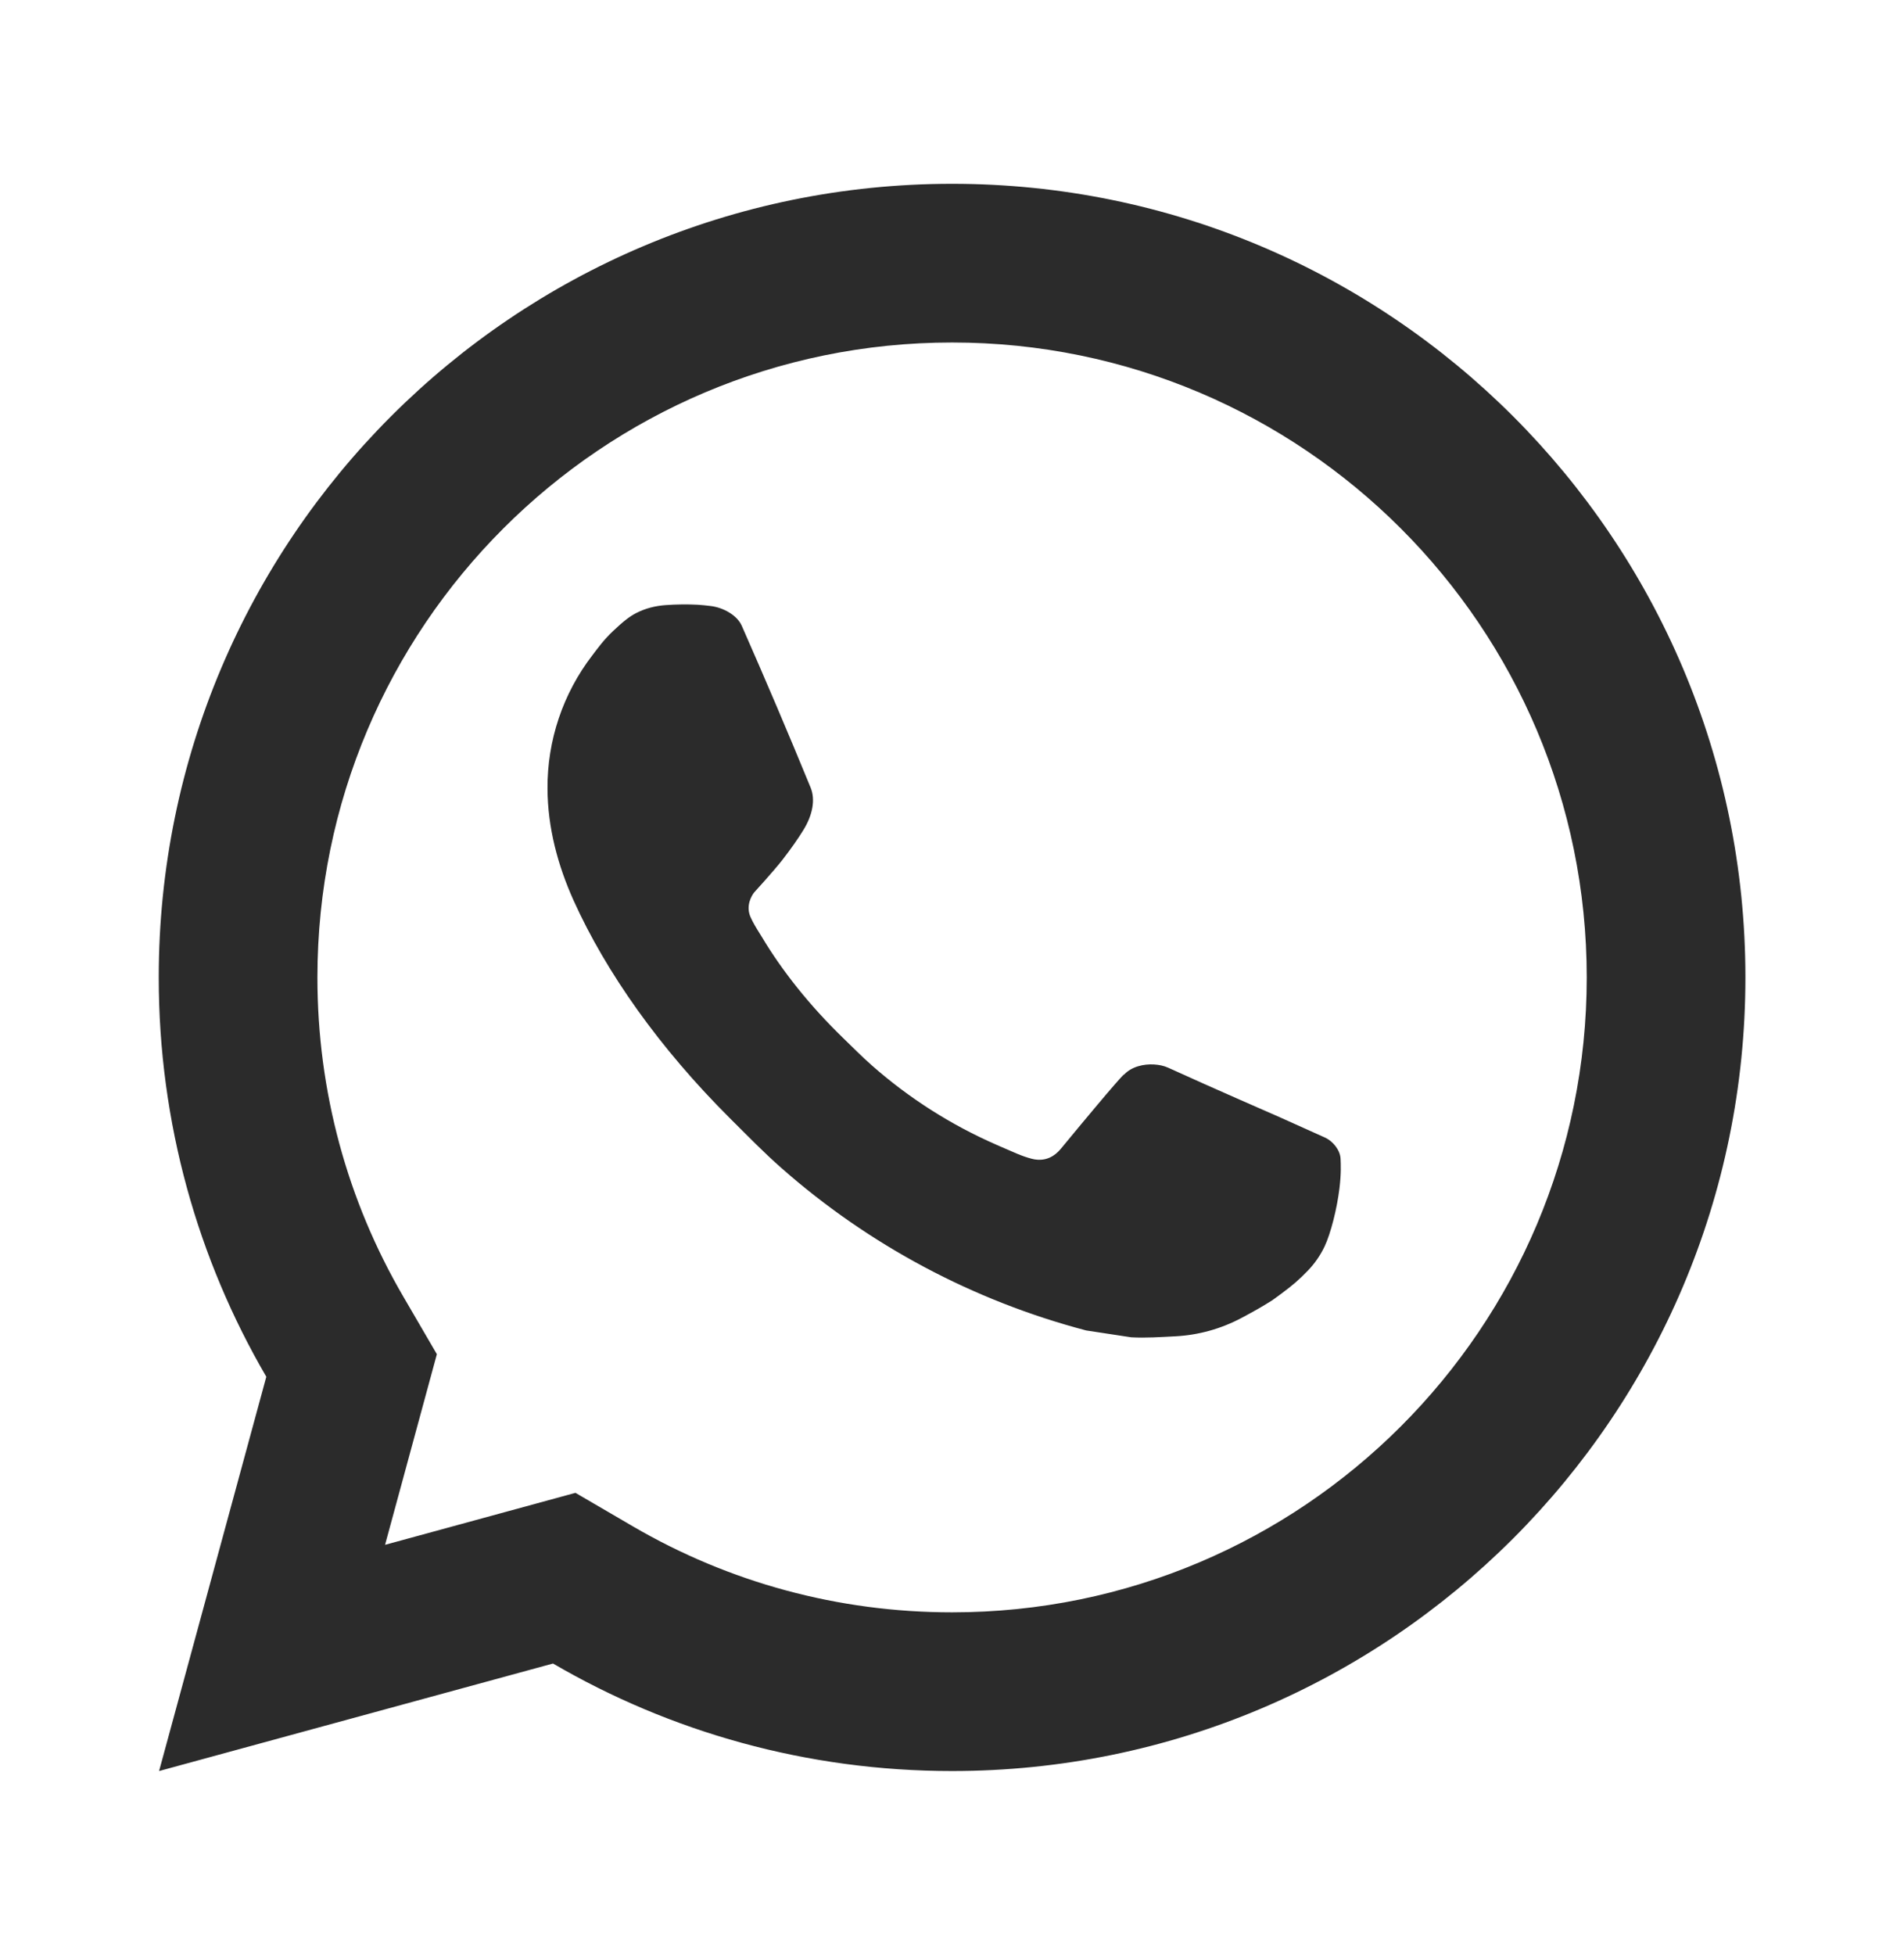 <svg width="38" height="39" viewBox="0 0 38 39" fill="none" xmlns="http://www.w3.org/2000/svg">
<path d="M11.485 29.783L12.632 30.452C14.549 31.57 16.728 32.167 19.002 32.167C25.997 32.167 31.668 26.496 31.668 19.5C31.668 12.505 25.997 6.833 19.002 6.833C12.006 6.833 6.335 12.505 6.335 19.5C6.335 21.774 6.932 23.954 8.051 25.871L8.719 27.017L7.685 30.82L11.485 29.783ZM3.175 35.333L5.315 27.467C3.95 25.127 3.168 22.405 3.168 19.5C3.168 10.756 10.257 3.667 19.002 3.667C27.746 3.667 34.835 10.756 34.835 19.5C34.835 28.244 27.746 35.333 19.002 35.333C16.098 35.333 13.377 34.552 11.037 33.188L3.175 35.333ZM13.288 12.072C13.5 12.057 13.713 12.054 13.925 12.065C14.011 12.07 14.096 12.08 14.181 12.09C14.433 12.119 14.711 12.273 14.804 12.484C15.276 13.555 15.735 14.632 16.179 15.715C16.277 15.954 16.218 16.264 16.031 16.564C15.937 16.718 15.788 16.933 15.616 17.154C15.437 17.383 15.051 17.805 15.051 17.805C15.051 17.805 14.895 17.992 14.954 18.224C14.977 18.313 15.05 18.441 15.116 18.549C15.153 18.608 15.187 18.662 15.209 18.699C15.614 19.375 16.159 20.061 16.824 20.706C17.015 20.891 17.2 21.079 17.399 21.254C18.14 21.908 18.979 22.442 19.885 22.838L19.893 22.842C20.027 22.899 20.096 22.931 20.291 23.014C20.39 23.056 20.491 23.092 20.595 23.119C20.633 23.129 20.671 23.135 20.71 23.137C20.966 23.153 21.114 22.988 21.177 22.913C22.323 21.525 22.427 21.435 22.435 21.435V21.438C22.586 21.279 22.823 21.224 23.034 21.237C23.13 21.243 23.226 21.261 23.314 21.301C24.156 21.686 25.532 22.285 25.532 22.285L26.453 22.699C26.607 22.773 26.748 22.948 26.755 23.119C26.759 23.225 26.77 23.396 26.733 23.708C26.683 24.118 26.558 24.611 26.435 24.87C26.348 25.051 26.235 25.212 26.104 25.348C25.926 25.533 25.794 25.645 25.58 25.804C25.45 25.901 25.383 25.947 25.383 25.947C25.163 26.085 25.039 26.154 24.777 26.294C24.369 26.511 23.919 26.636 23.458 26.66C23.163 26.675 22.87 26.696 22.577 26.68C22.564 26.679 21.677 26.543 21.677 26.543C19.426 25.951 17.343 24.842 15.596 23.303C15.239 22.989 14.908 22.648 14.57 22.312C13.162 20.91 12.096 19.399 11.45 17.97C11.132 17.265 10.93 16.51 10.927 15.733C10.921 14.772 11.235 13.837 11.821 13.075C11.936 12.925 12.046 12.769 12.235 12.59C12.435 12.401 12.562 12.3 12.699 12.23C12.882 12.136 13.083 12.086 13.288 12.072Z" fill="#2B2B2B"/>
</svg>
